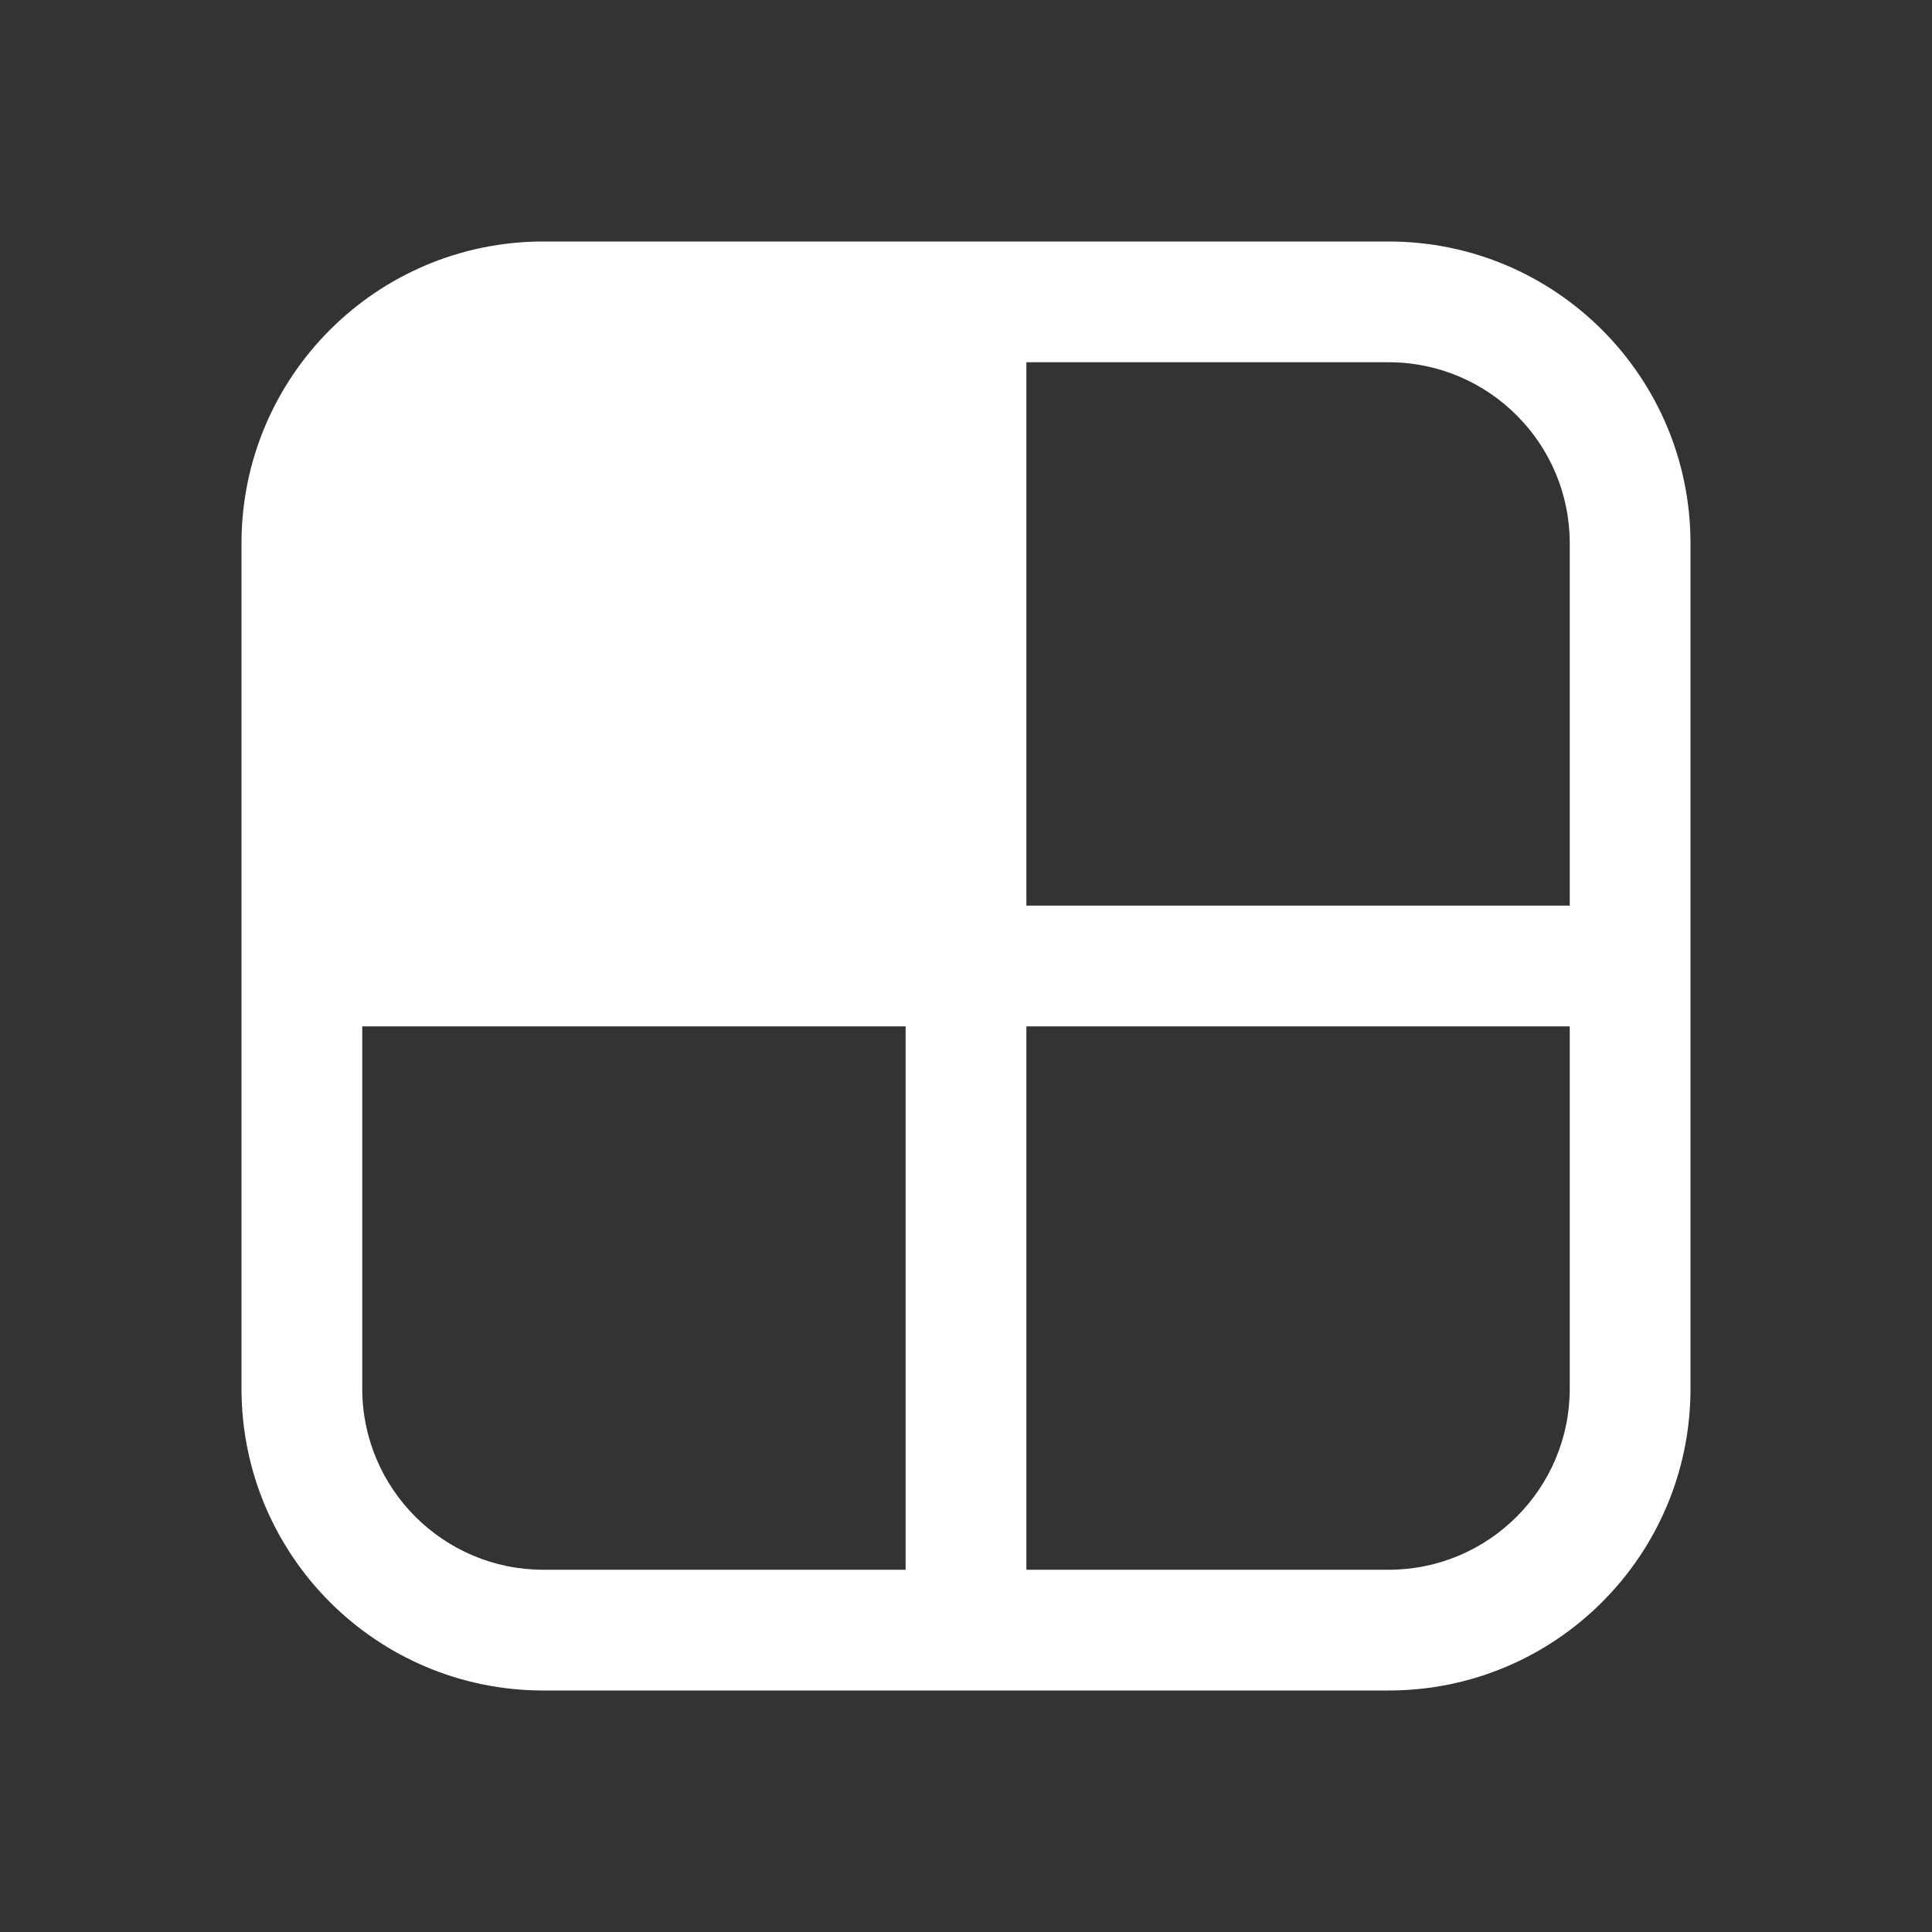 <svg width="16" height="16" viewBox="0 0 16 16" fill="none" xmlns="http://www.w3.org/2000/svg">
<rect x="0" y="0" width="16" height="16" fill="#333333" stroke="none"/>
<path d="M4.5 2C3.119 2 2 3.119 2 4.5V11.5C2 12.881 3.119 14 4.5 14H11.5C12.881 14 14 12.881 14 11.5V4.5C14 3.119 12.881 2 11.5 2H4.5ZM3 8.5H7.5V13H4.5C3.672 13 3 12.328 3 11.5V8.5ZM13 8.5V11.5C13 12.328 12.328 13 11.5 13H8.5V8.5H13ZM8.5 7.5V3H11.5C12.328 3 13 3.672 13 4.5V7.5H8.5Z" fill="#ffffff"/>
</svg>
